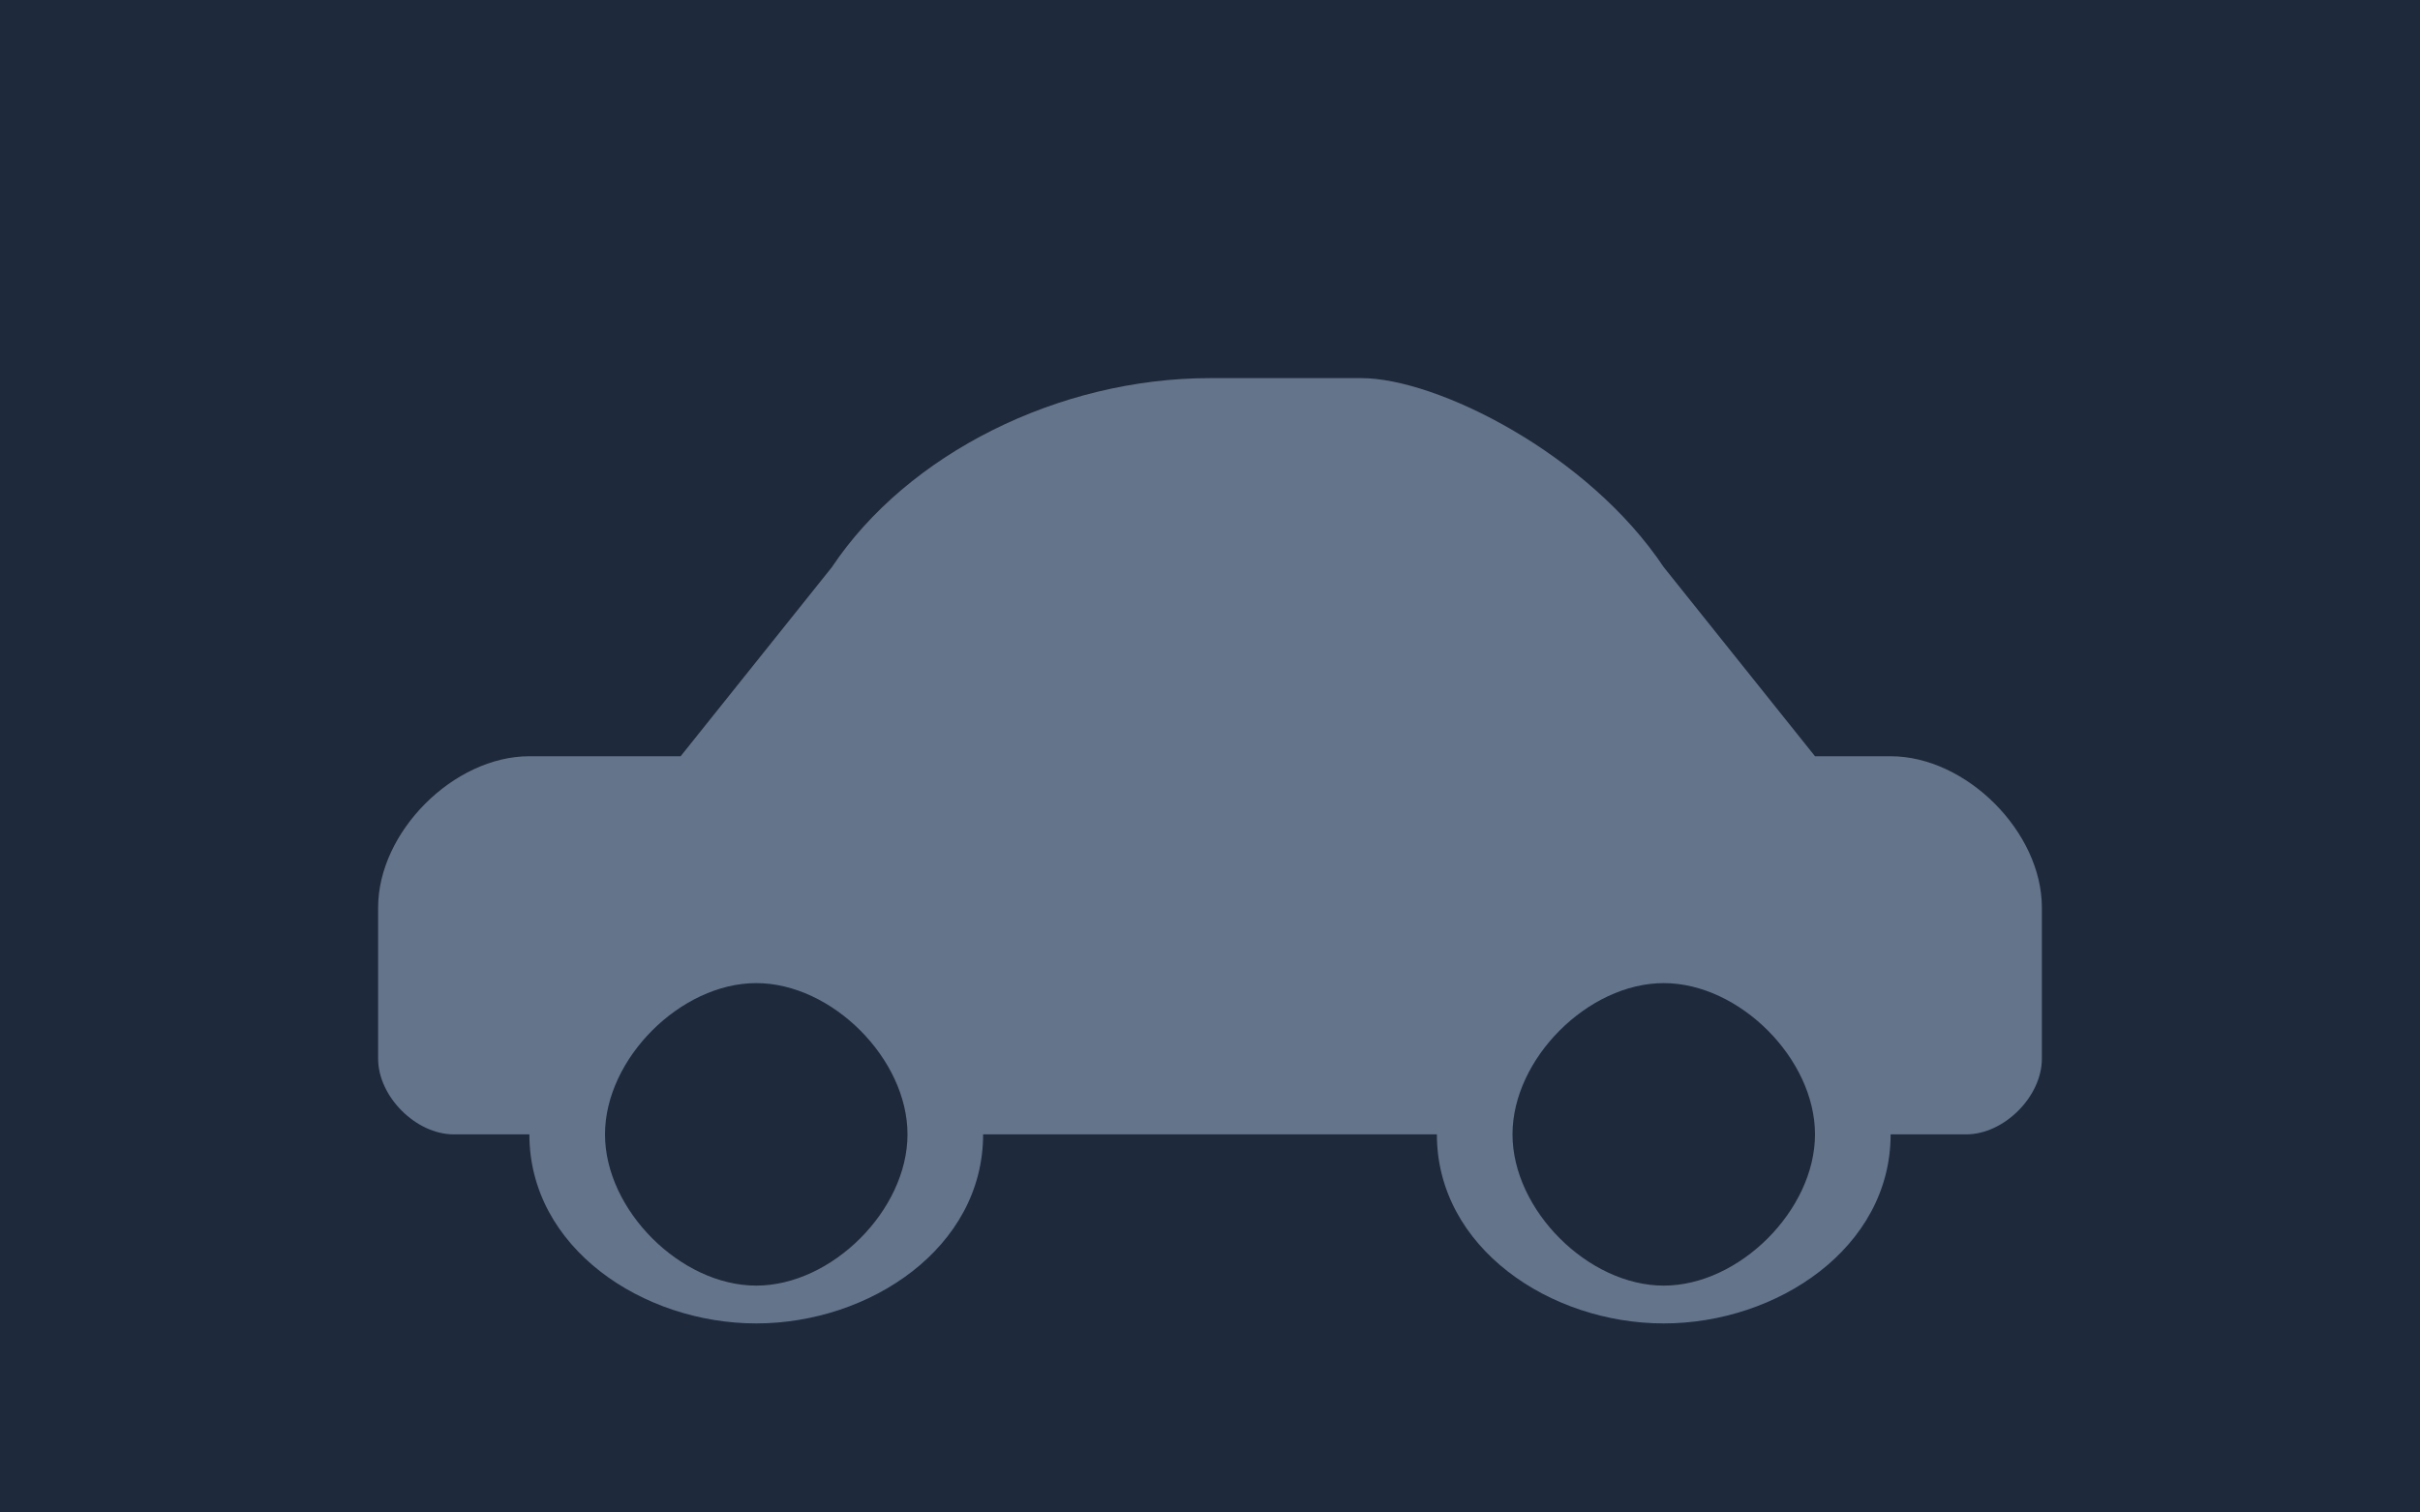 <svg width="64" height="40" xmlns="http://www.w3.org/2000/svg">
  <rect width="64" height="40" fill="#1e293b"/>
  <path d="M32 10C28 10 24 12 22 15L18 20H14C12 20 10 22 10 24V28C10 29 11 30 12 30H14C14 33 17 35 20 35C23 35 26 33 26 30H38C38 33 41 35 44 35C47 35 50 33 50 30H52C53 30 54 29 54 28V24C54 22 52 20 50 20H48L44 15C42 12 38 10 36 10H32ZM20 26C22 26 24 28 24 30C24 32 22 34 20 34C18 34 16 32 16 30C16 28 18 26 20 26ZM44 26C46 26 48 28 48 30C48 32 46 34 44 34C42 34 40 32 40 30C40 28 42 26 44 26Z" fill="#64748b"/>
</svg> 